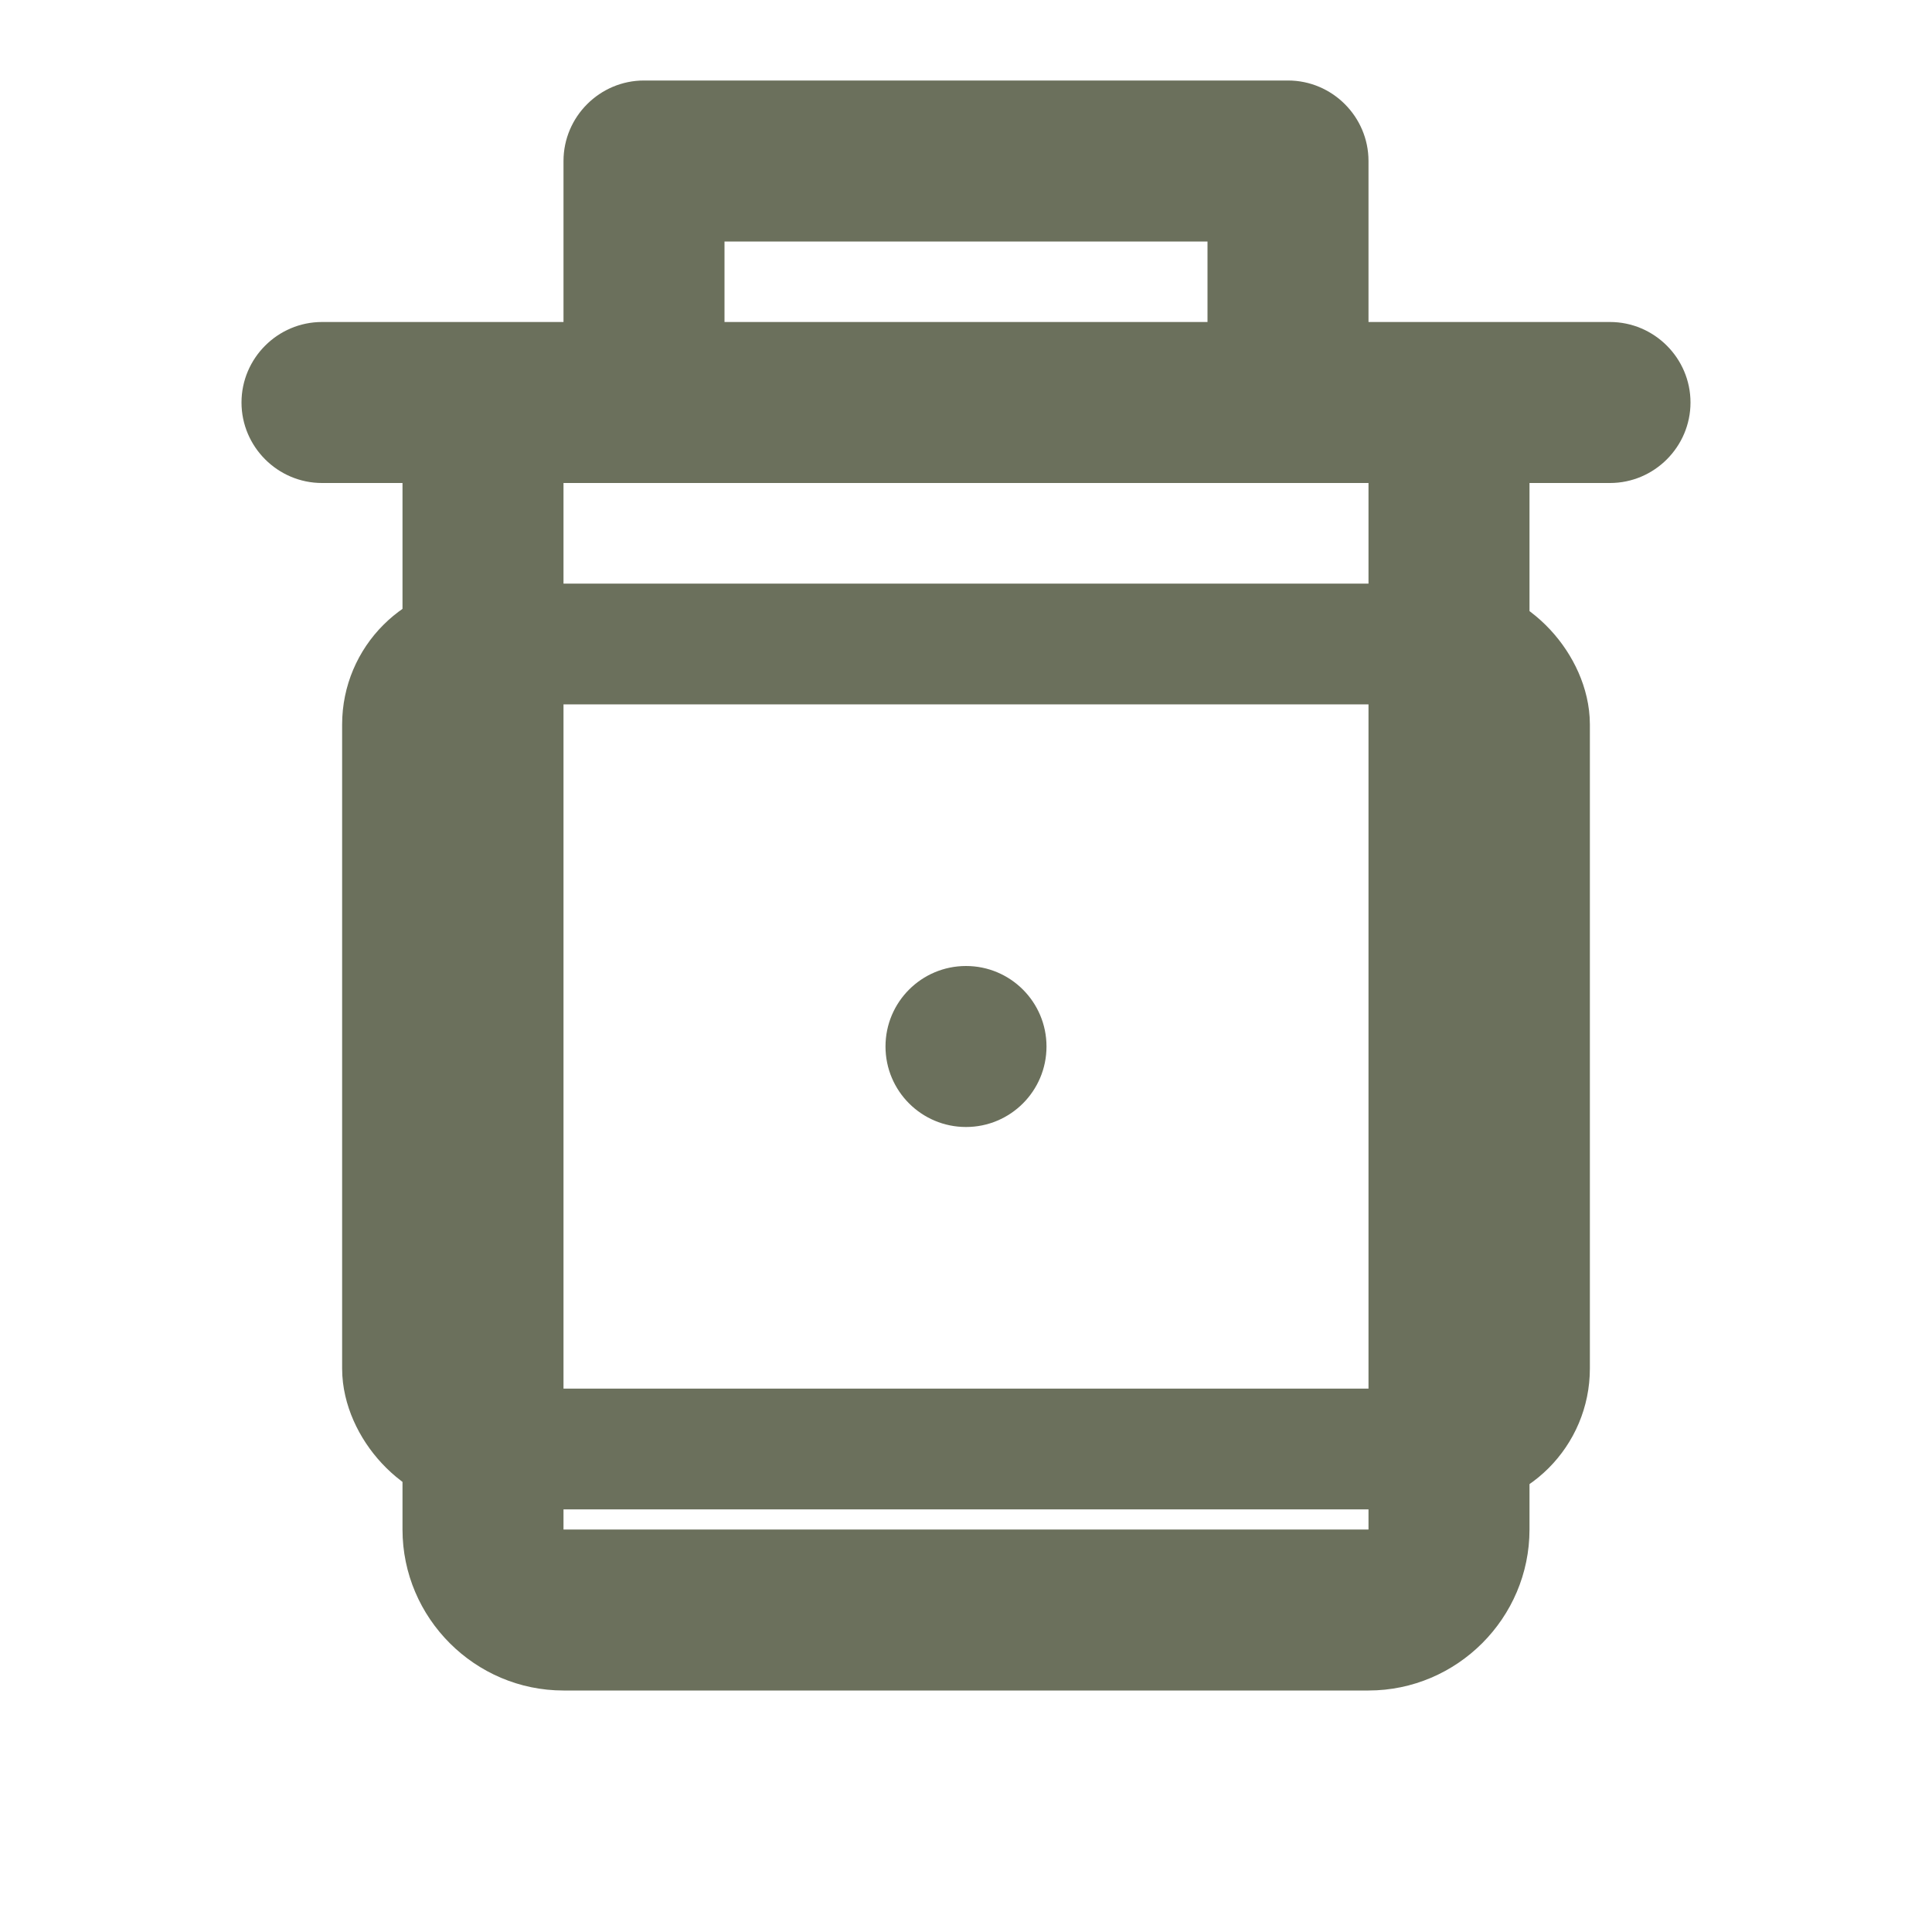 <svg width="24" height="24" viewBox="0 0 24 24" fill="none" xmlns="http://www.w3.org/2000/svg">
  <path d="M7 4V2C7 1.45 7.45 1 8 1H16C16.55 1 17 1.45 17 2V4H20C20.55 4 21 4.45 21 5S20.55 6 20 6H19V19C19 20.1 18.1 21 17 21H7C5.9 21 5 20.1 5 19V6H4C3.45 6 3 5.55 3 5S3.45 4 4 4H7ZM9 3V4H15V3H9ZM7 6V19H17V6H7Z" fill="#6b705c"/>
  <path d="M3.5 7L4.5 19H19.5L20.5 7H3.5ZM18 9V11H16V9H18ZM18 13V15H16V13H18ZM9 9H11V11H9V9ZM13 9H15V11H13V9ZM9 13H11V15H9V13ZM13 13H15V15H13V13Z" fill="none"/>
  <rect x="5" y="8" width="14" height="10" rx="1" fill="none" stroke="#6b705c" stroke-width="1.5"/>
  <circle cx="12" cy="13" r="1" fill="#6b705c"/>
</svg>
